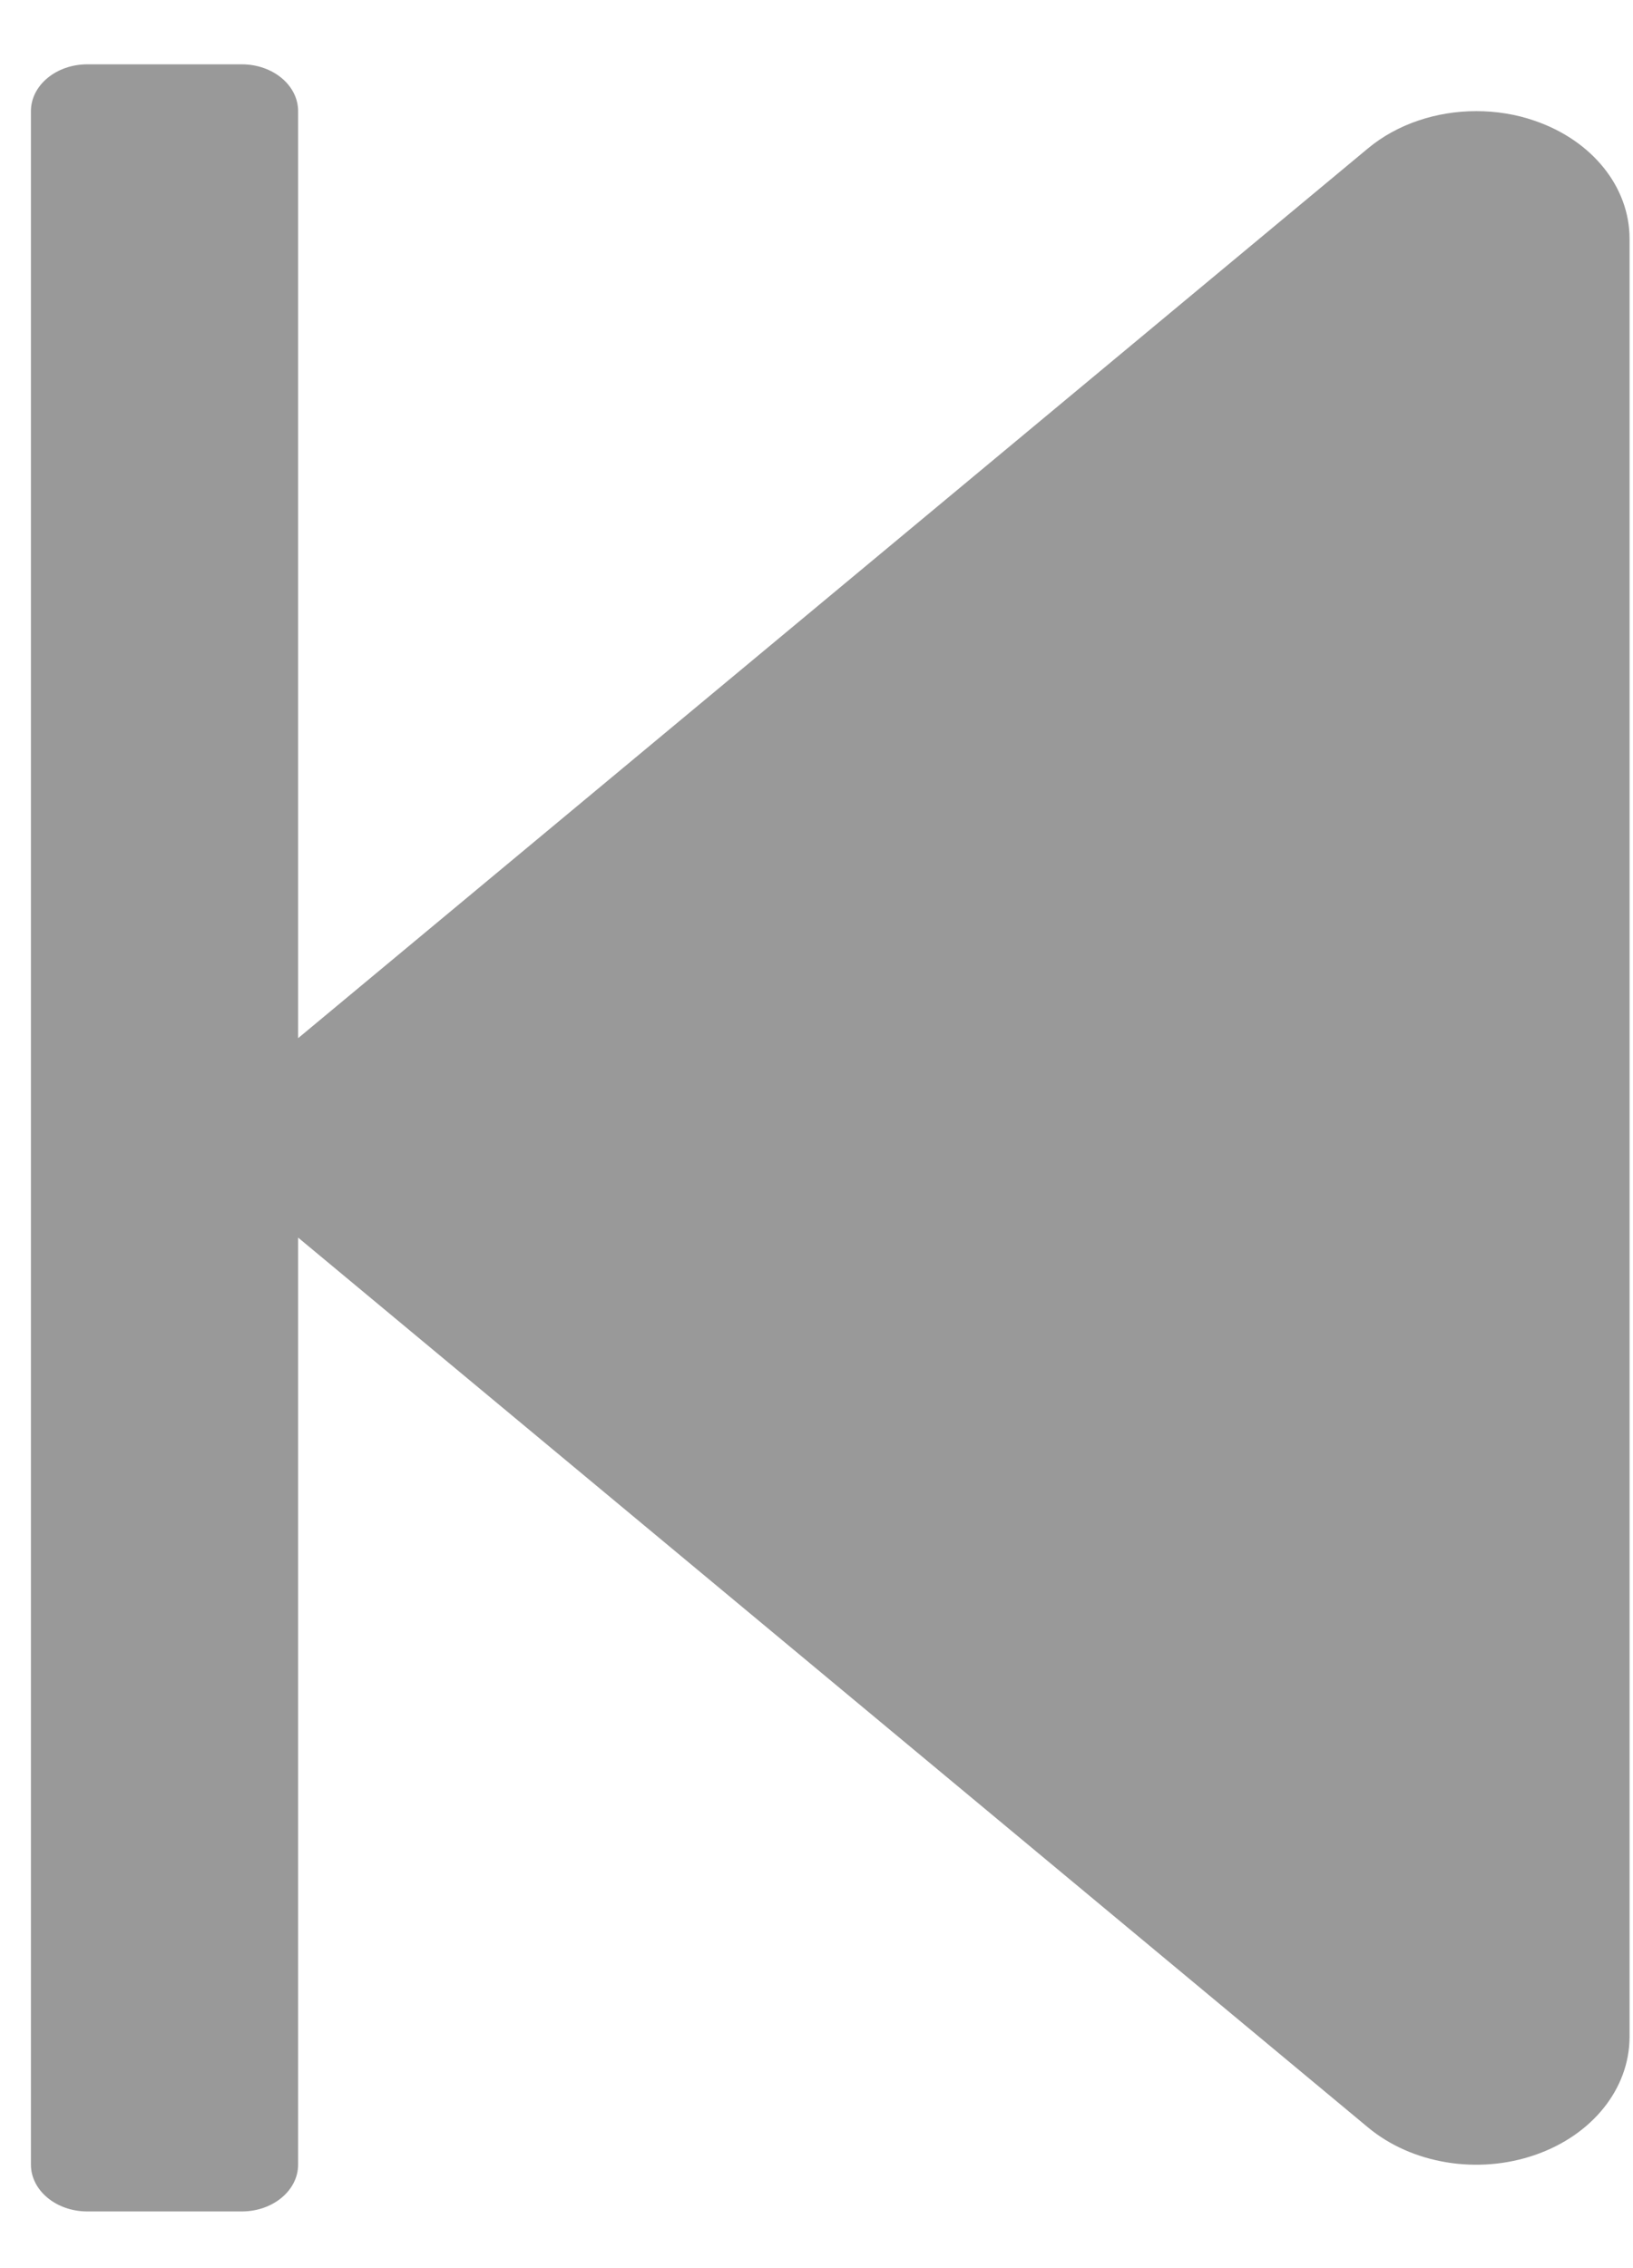 <?xml version="1.0" encoding="UTF-8"?>
<svg width="18px" height="25px" viewBox="0 0 18 25" version="1.1" xmlns="http://www.w3.org/2000/svg" xmlns:xlink="http://www.w3.org/1999/xlink">
    <!-- Generator: Sketch 52.6 (67491) - http://www.bohemiancoding.com/sketch -->
    <title>Shape Copy 2</title>
    <desc>Created with Sketch.</desc>
    <g id="Page-1" stroke="none" stroke-width="1" fill="none" fill-rule="evenodd" opacity="0.5">
        <g id="Our-Apps-(Desktop)-Main" transform="translate(-969, -582)" fill="#333333">
            <g id="Group-9" transform="translate(892, 40)">
                <g id="controls" transform="translate(69, 522)">
                    <g id="Prev" transform="translate(18.241, 32.792) scale(-1, 1) translate(-18.241, -32.792) translate(0.241, 14.792)">
                        <path d="M26.855,6.539 C26.224,6.321 25.497,6.442 25.015,6.844 L13.223,16.651 L13.223,6.433 C13.223,6.148 12.945,5.917 12.602,5.917 L10.899,5.917 C10.557,5.917 10.278,6.148 10.278,6.433 L10.278,29.067 C10.278,29.352 10.557,29.583 10.899,29.583 L12.602,29.583 C12.945,29.583 13.223,29.352 13.223,29.067 L13.223,18.849 L25.015,28.656 C25.338,28.925 25.77,29.067 26.209,29.067 C26.427,29.067 26.648,29.033 26.856,28.96 C27.489,28.742 27.899,28.23 27.899,27.661 L27.899,19.65 L27.899,15.844 L27.899,7.838 C27.897,7.269 27.488,6.757 26.855,6.539 L26.855,6.539 Z" id="Shape-Copy-2" transform="translate(19.089, 17.75) rotate(-180) translate(-19.089, -17.75) "></path>
                    </g>
                </g>
            </g>
        </g>
    </g>
</svg>